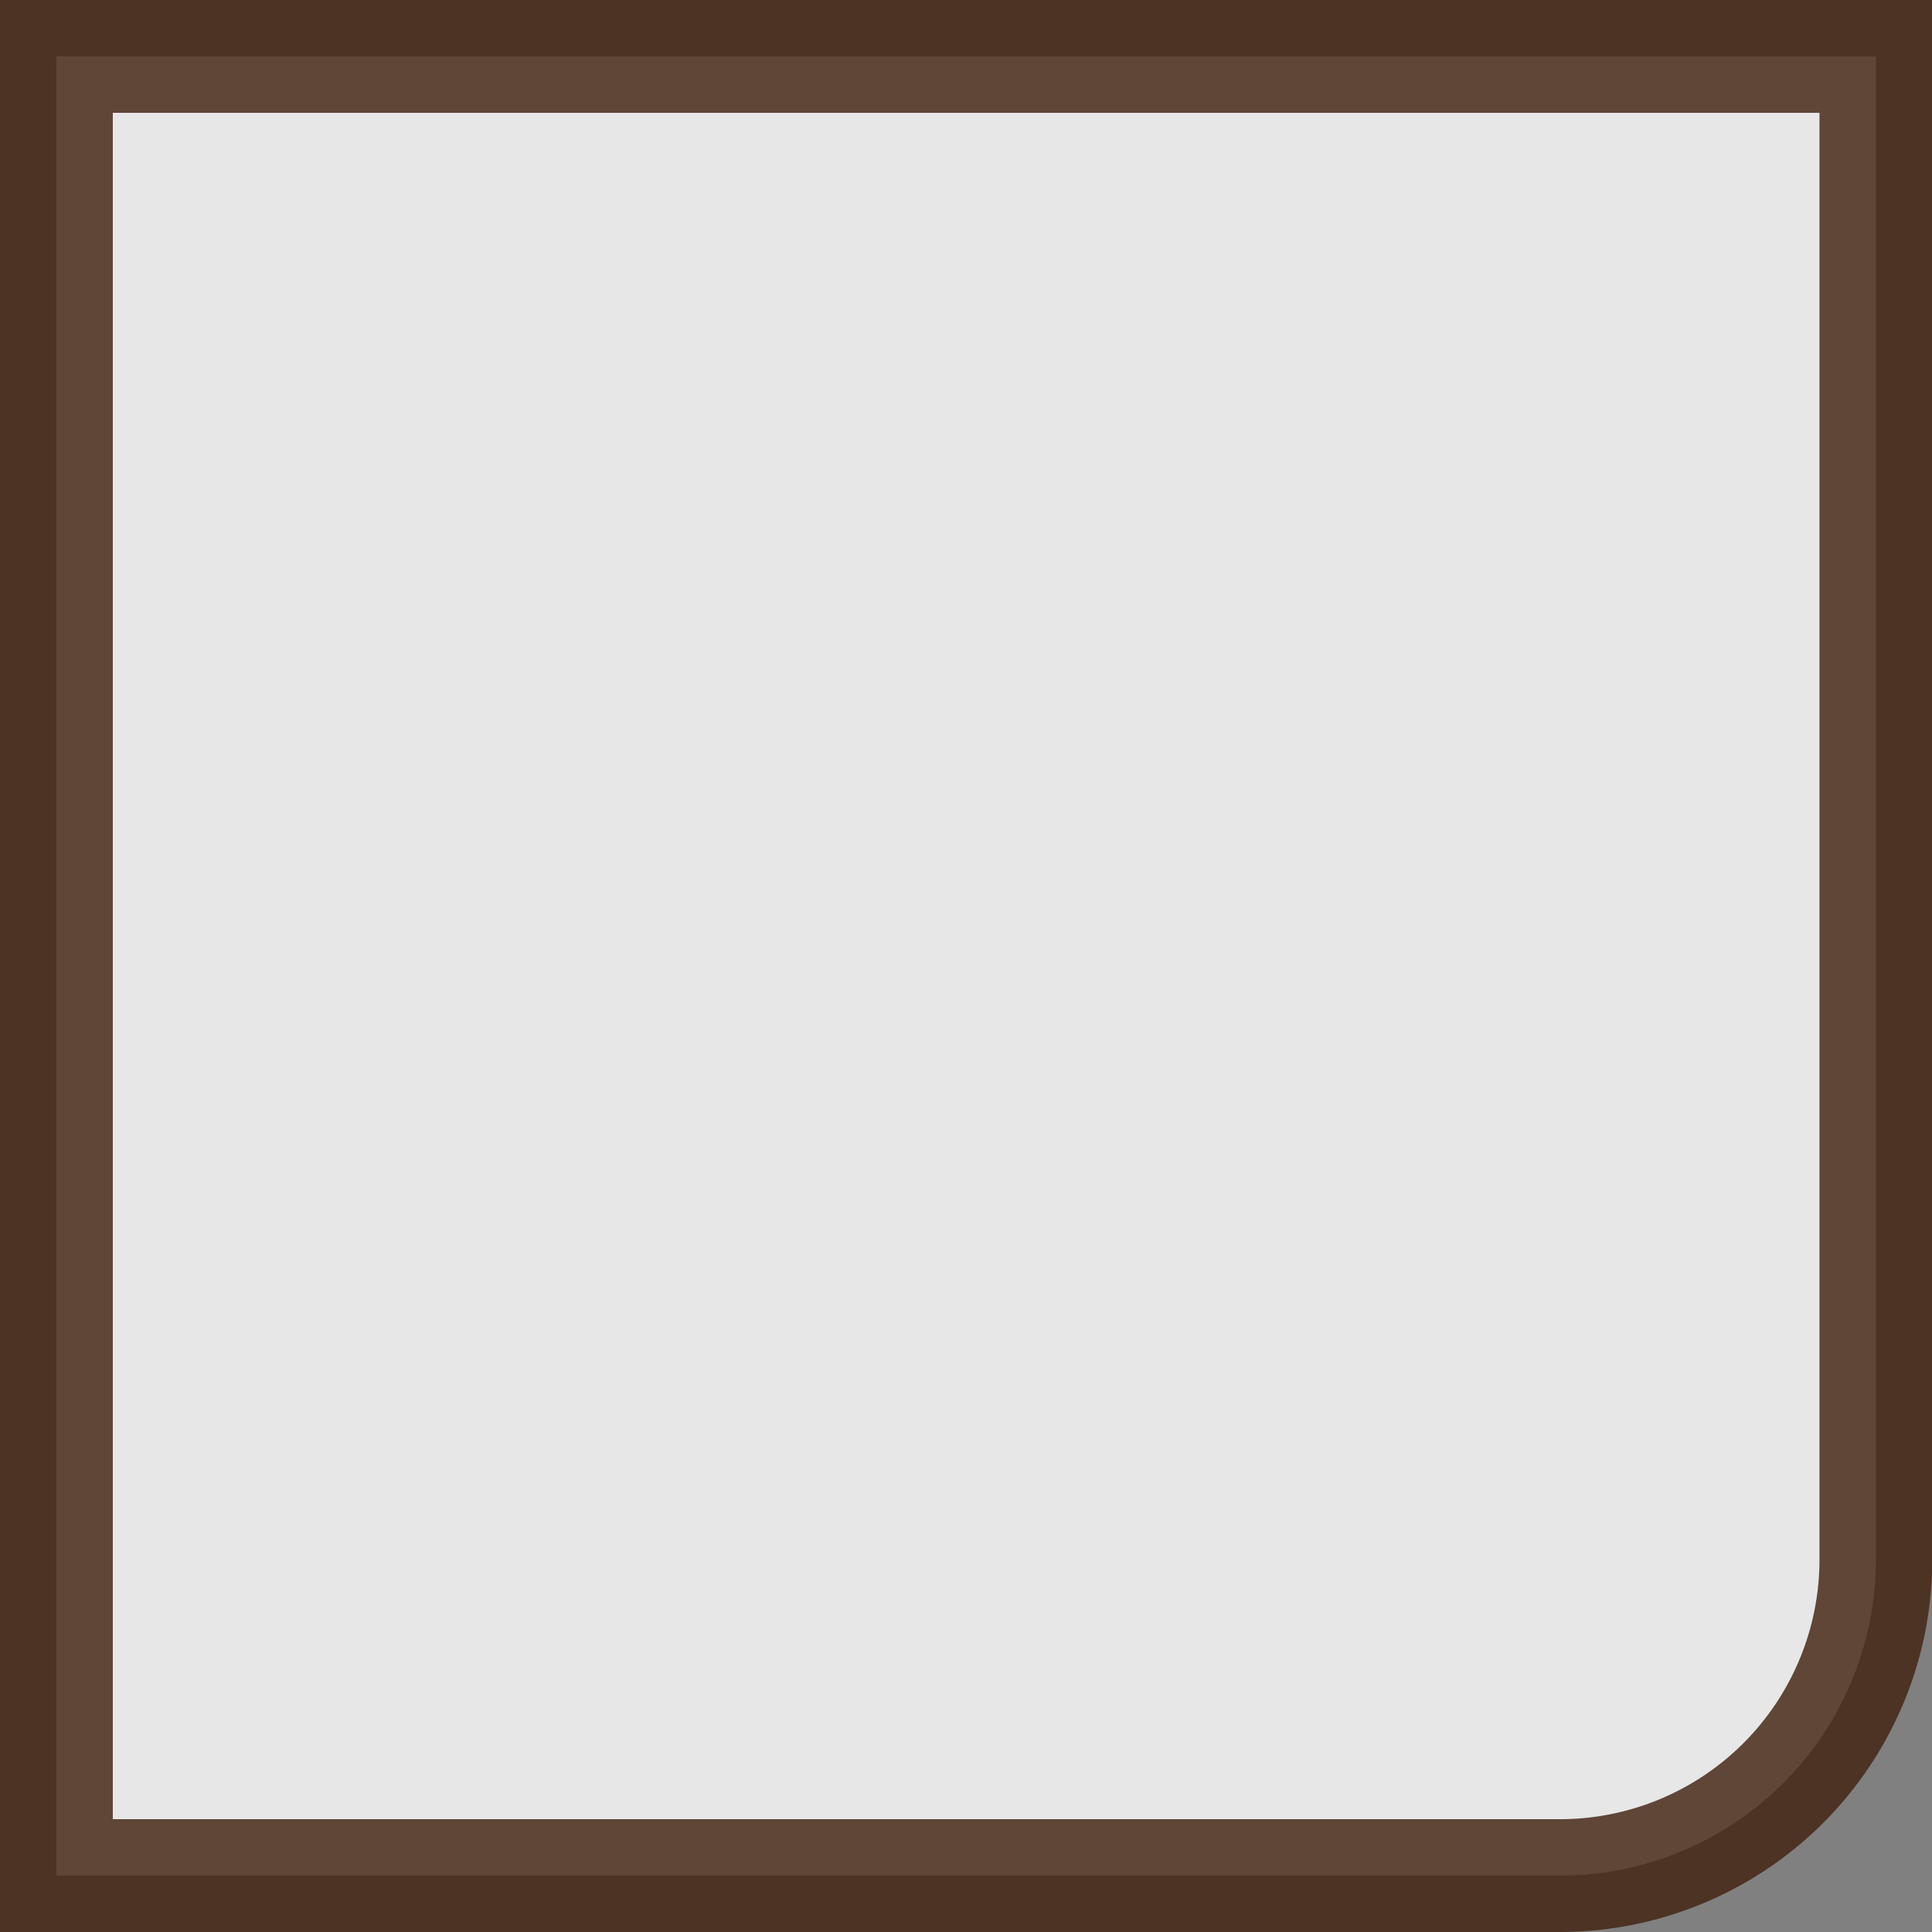 <svg xmlns="http://www.w3.org/2000/svg" viewBox="0 0 201.75 201.75"><rect x="0" y="0" width="201.75" height="201.75" fill="#808080" stroke="none"/><defs><style>.ec0fb6fd-2934-4bd0-9a25-897d6db44ce8{fill:#fff;stroke:#40220f;stroke-miterlimit:10;stroke-width:11.78px;opacity:0.81;}</style></defs><title>方框4</title><g id="b2ce191a-96fa-4acc-b83c-d599cc5ca352" data-name="圖層 2"><g id="e7d39c48-545a-4077-86a8-561ead84d15c" data-name="圖層 1"><path class="ec0fb6fd-2934-4bd0-9a25-897d6db44ce8" d="M5.89,195.86h157a33,33,0,0,0,33-33V5.89H5.89Z"/></g></g></svg>